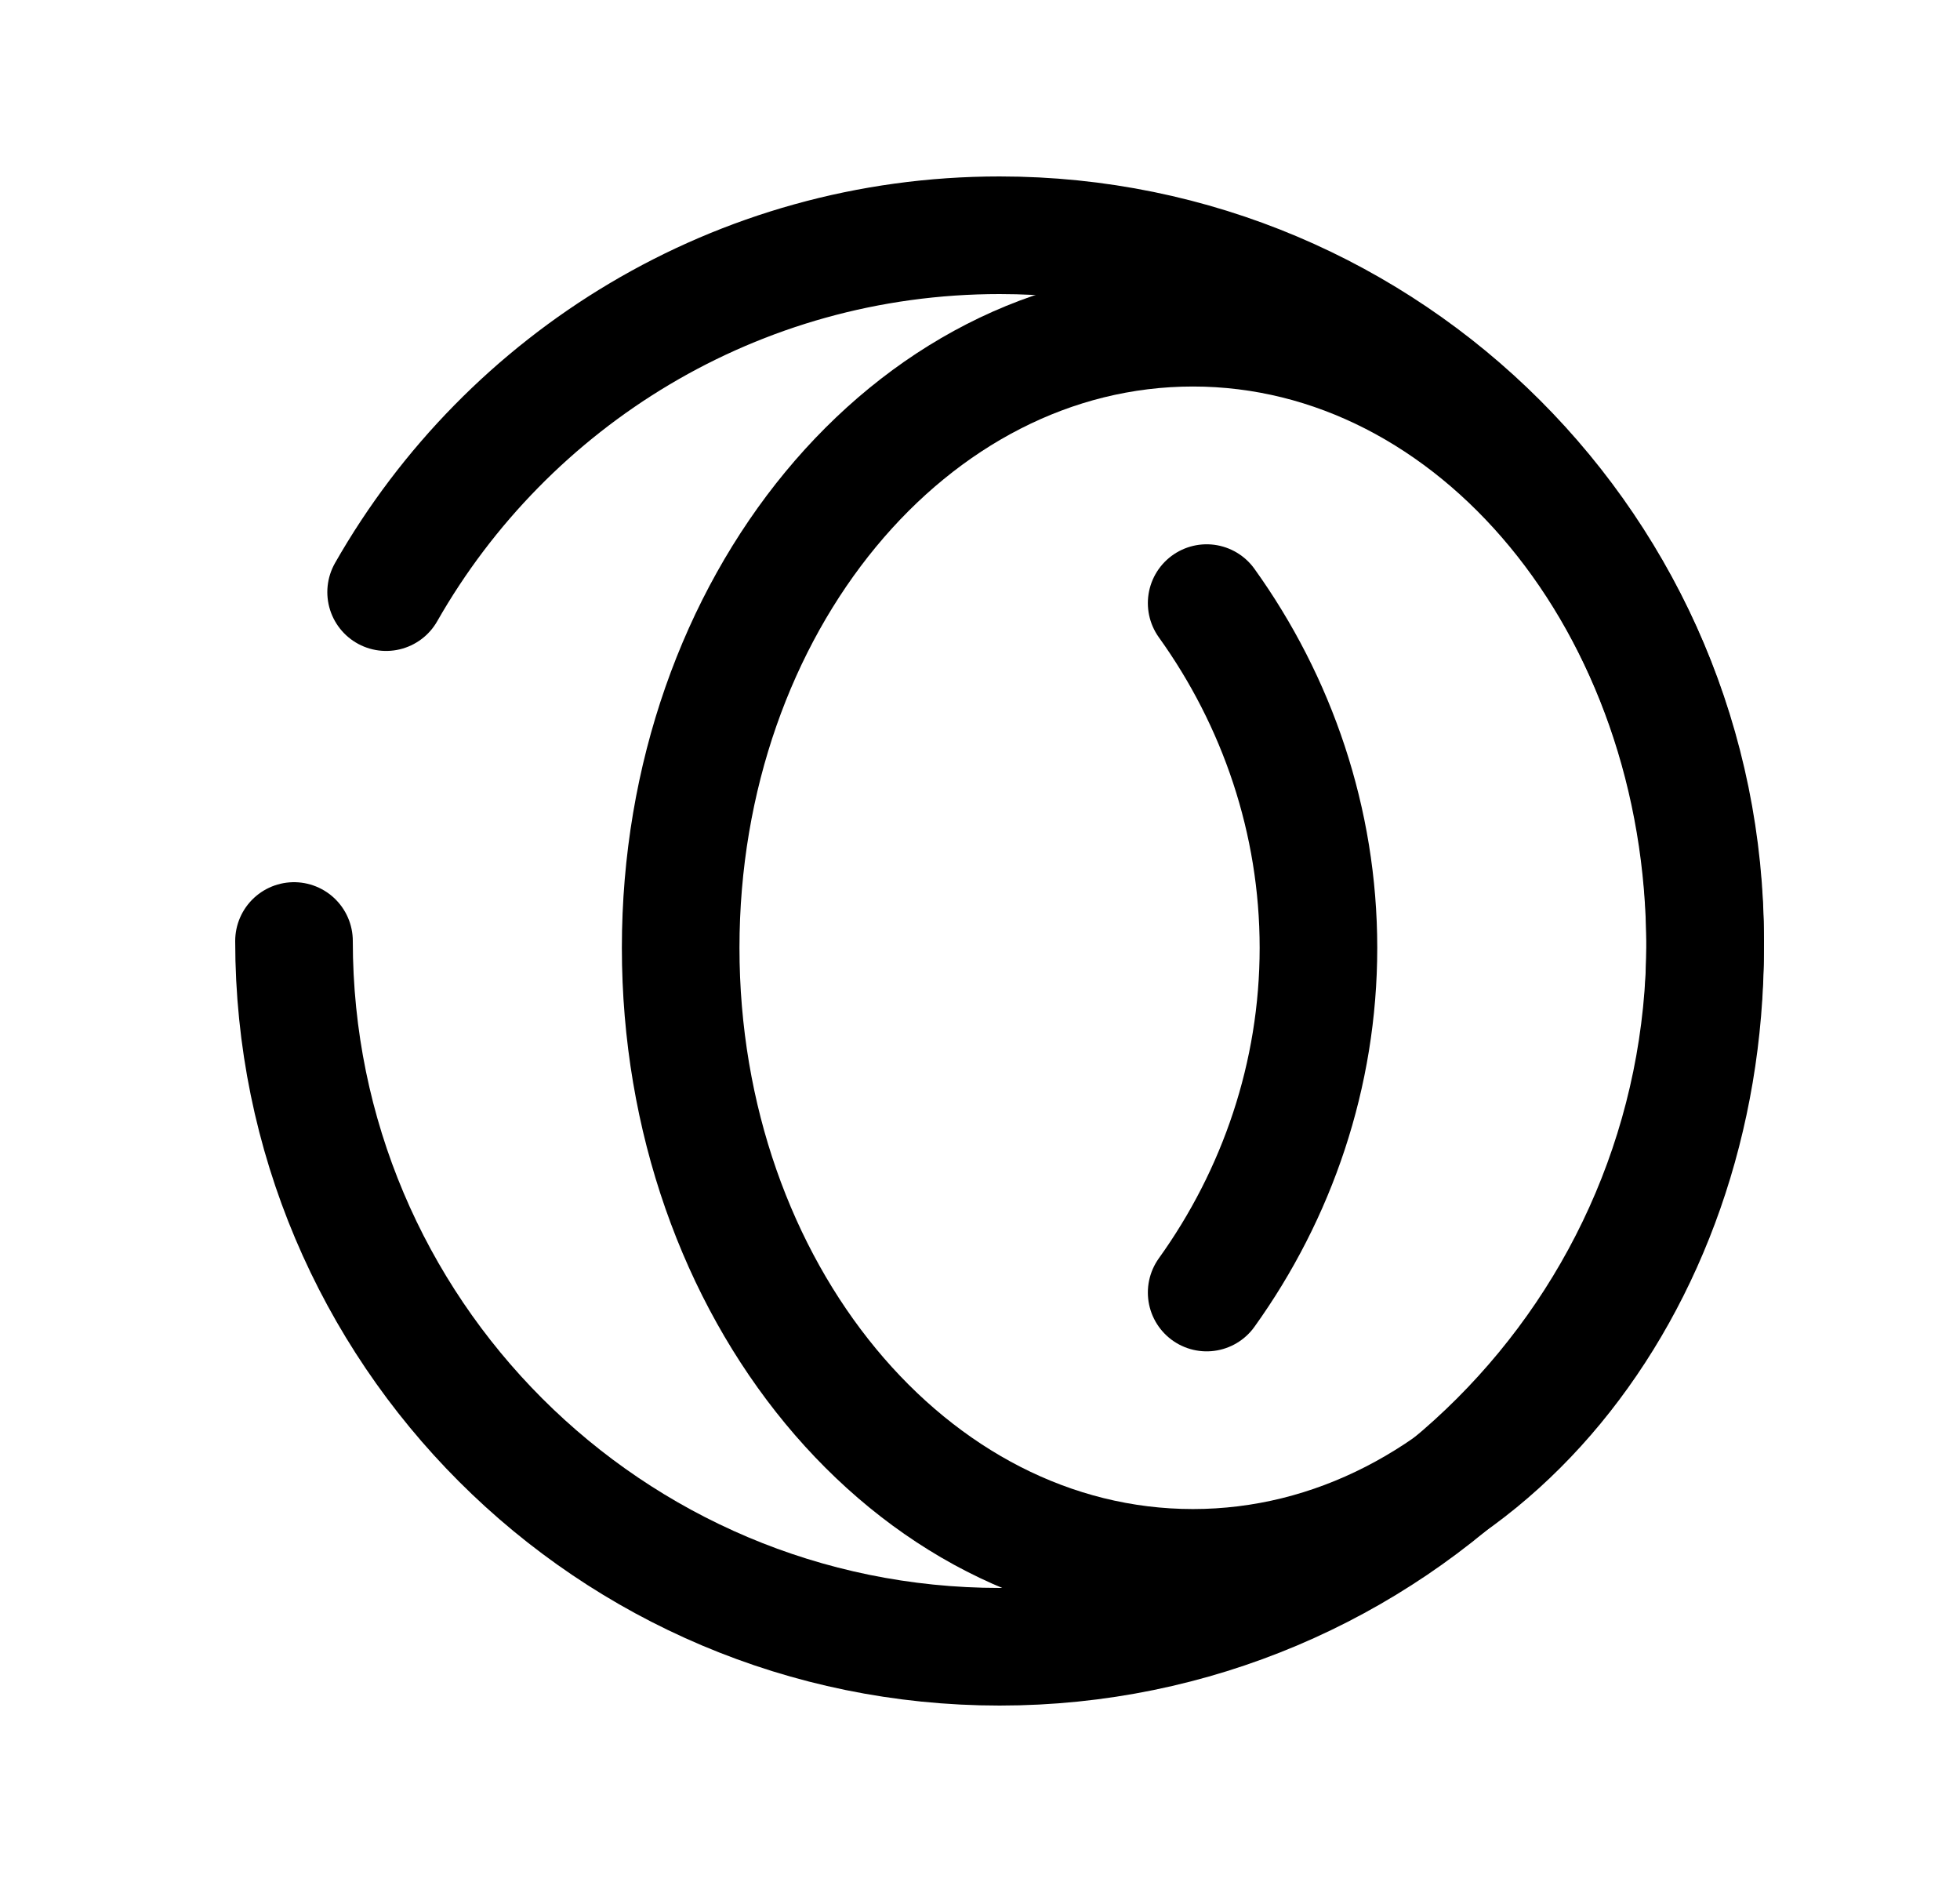 <svg width="25" height="24" viewBox="0 0 25 24" fill="none" xmlns="http://www.w3.org/2000/svg">
<path d="M15.216 19.994C18.825 19.994 21.749 16.453 21.749 12.087C21.749 7.72 18.825 4.179 15.216 4.179C11.607 4.179 8.682 7.72 8.682 12.087C8.682 16.453 11.607 19.994 15.216 19.994Z" stroke="black" stroke-width="1.5" stroke-linecap="round" stroke-linejoin="round"/>
<path d="M15.391 7.691C16.289 8.942 16.817 10.467 16.817 12.087C16.817 13.707 16.289 15.232 15.391 16.483" stroke="black" stroke-width="1.5" stroke-linecap="round" stroke-linejoin="round"/>
<path d="M3.75 12C3.75 16.971 7.779 21 12.75 21C17.721 21 21.75 16.971 21.75 12C21.75 7.029 17.721 3 12.75 3C9.398 3 6.474 4.833 4.925 7.551" stroke="black" stroke-width="1.5" stroke-linecap="round" stroke-linejoin="round"/>
</svg>